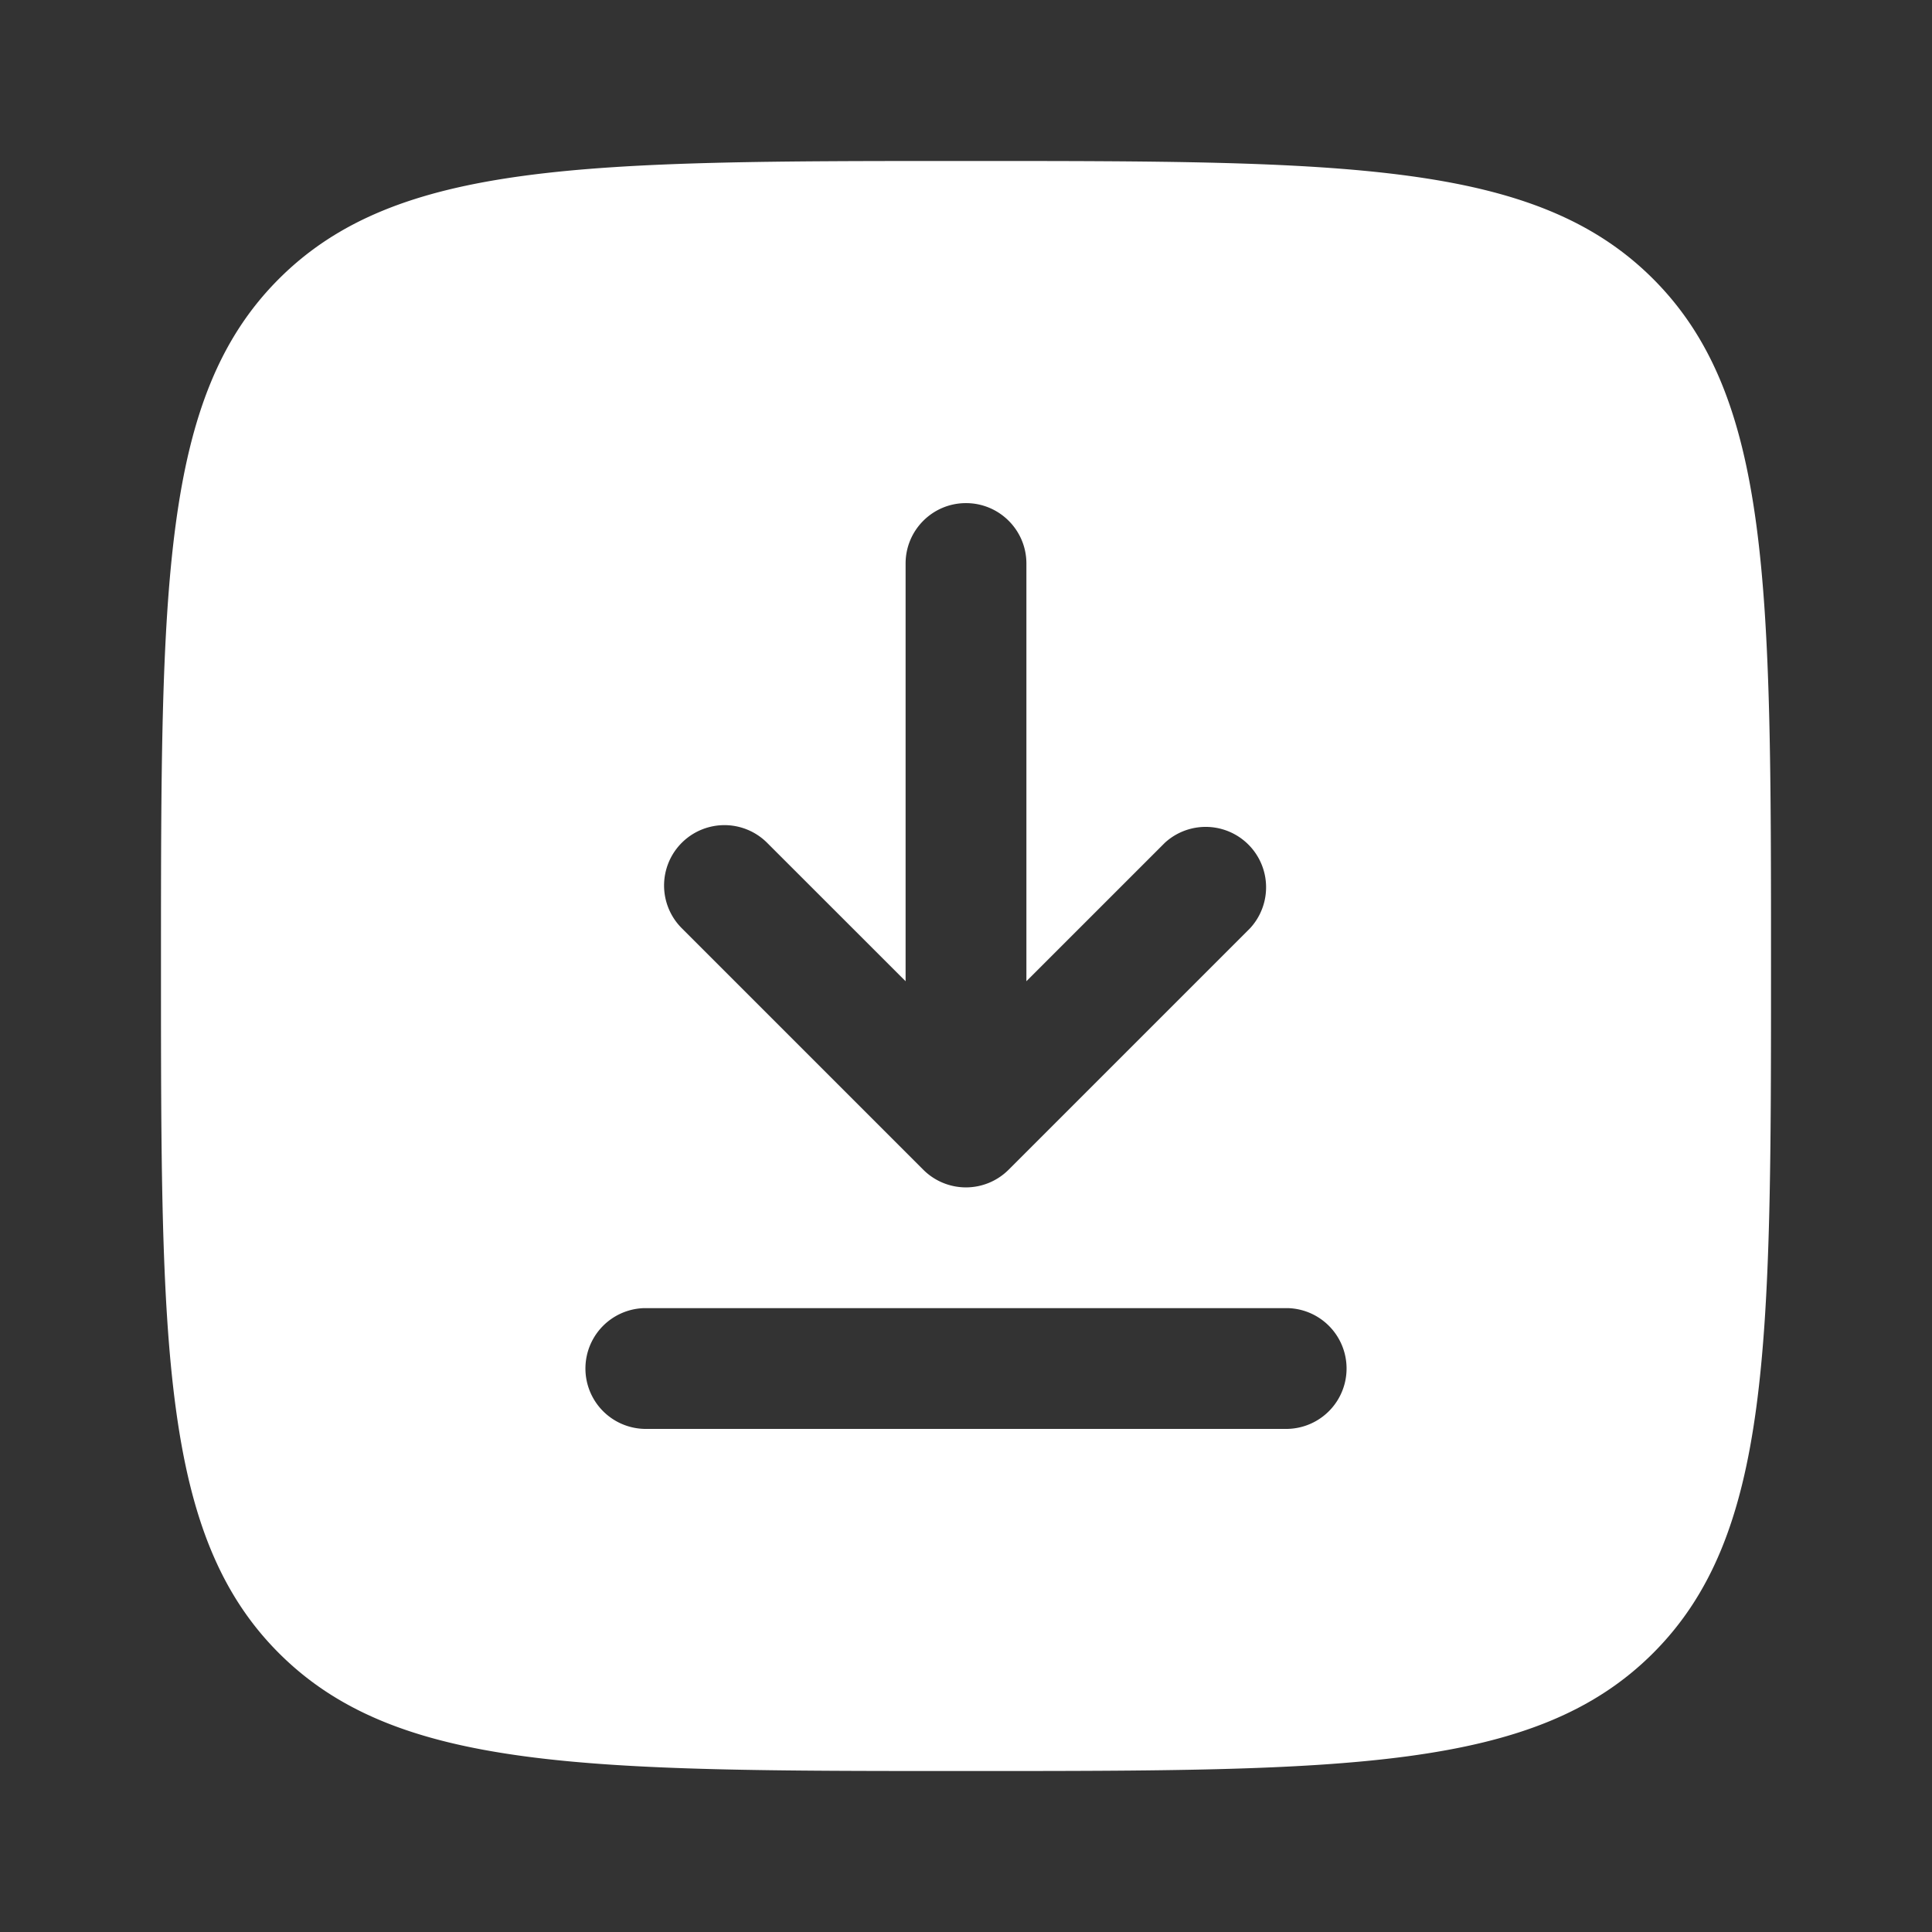 <svg width="34" height="34" viewBox="0 0 34 34" fill="none" xmlns="http://www.w3.org/2000/svg"><rect x="0" y="0" width="34" height="34" fill="#333333" stroke="none"/><path fill-rule="evenodd" clip-rule="evenodd" d="M2.833 17c0-6.678 0-10.017 2.075-12.092C6.983 2.833 10.322 2.833 17 2.833c6.678 0 10.017 0 12.092 2.075 2.075 2.075 2.075 5.414 2.075 12.092 0 6.678 0 10.017-2.075 12.092-2.075 2.075-5.414 2.075-12.092 2.075-6.678 0-10.017 0-12.092-2.075C2.833 27.017 2.833 23.678 2.833 17zM17 8.854c.587 0 1.063.476 1.063 1.063v7.351l2.436-2.436A1.063 1.063 0 0122 16.335l-4.25 4.25a1.062 1.062 0 01-1.502 0l-4.25-4.25a1.062 1.062 0 111.502-1.503l2.437 2.436V9.917c0-.587.475-1.063 1.062-1.063zm-5.667 14.167a1.063 1.063 0 000 2.125h11.334a1.063 1.063 0 000-2.125H11.333z" fill="#fff"/></svg>